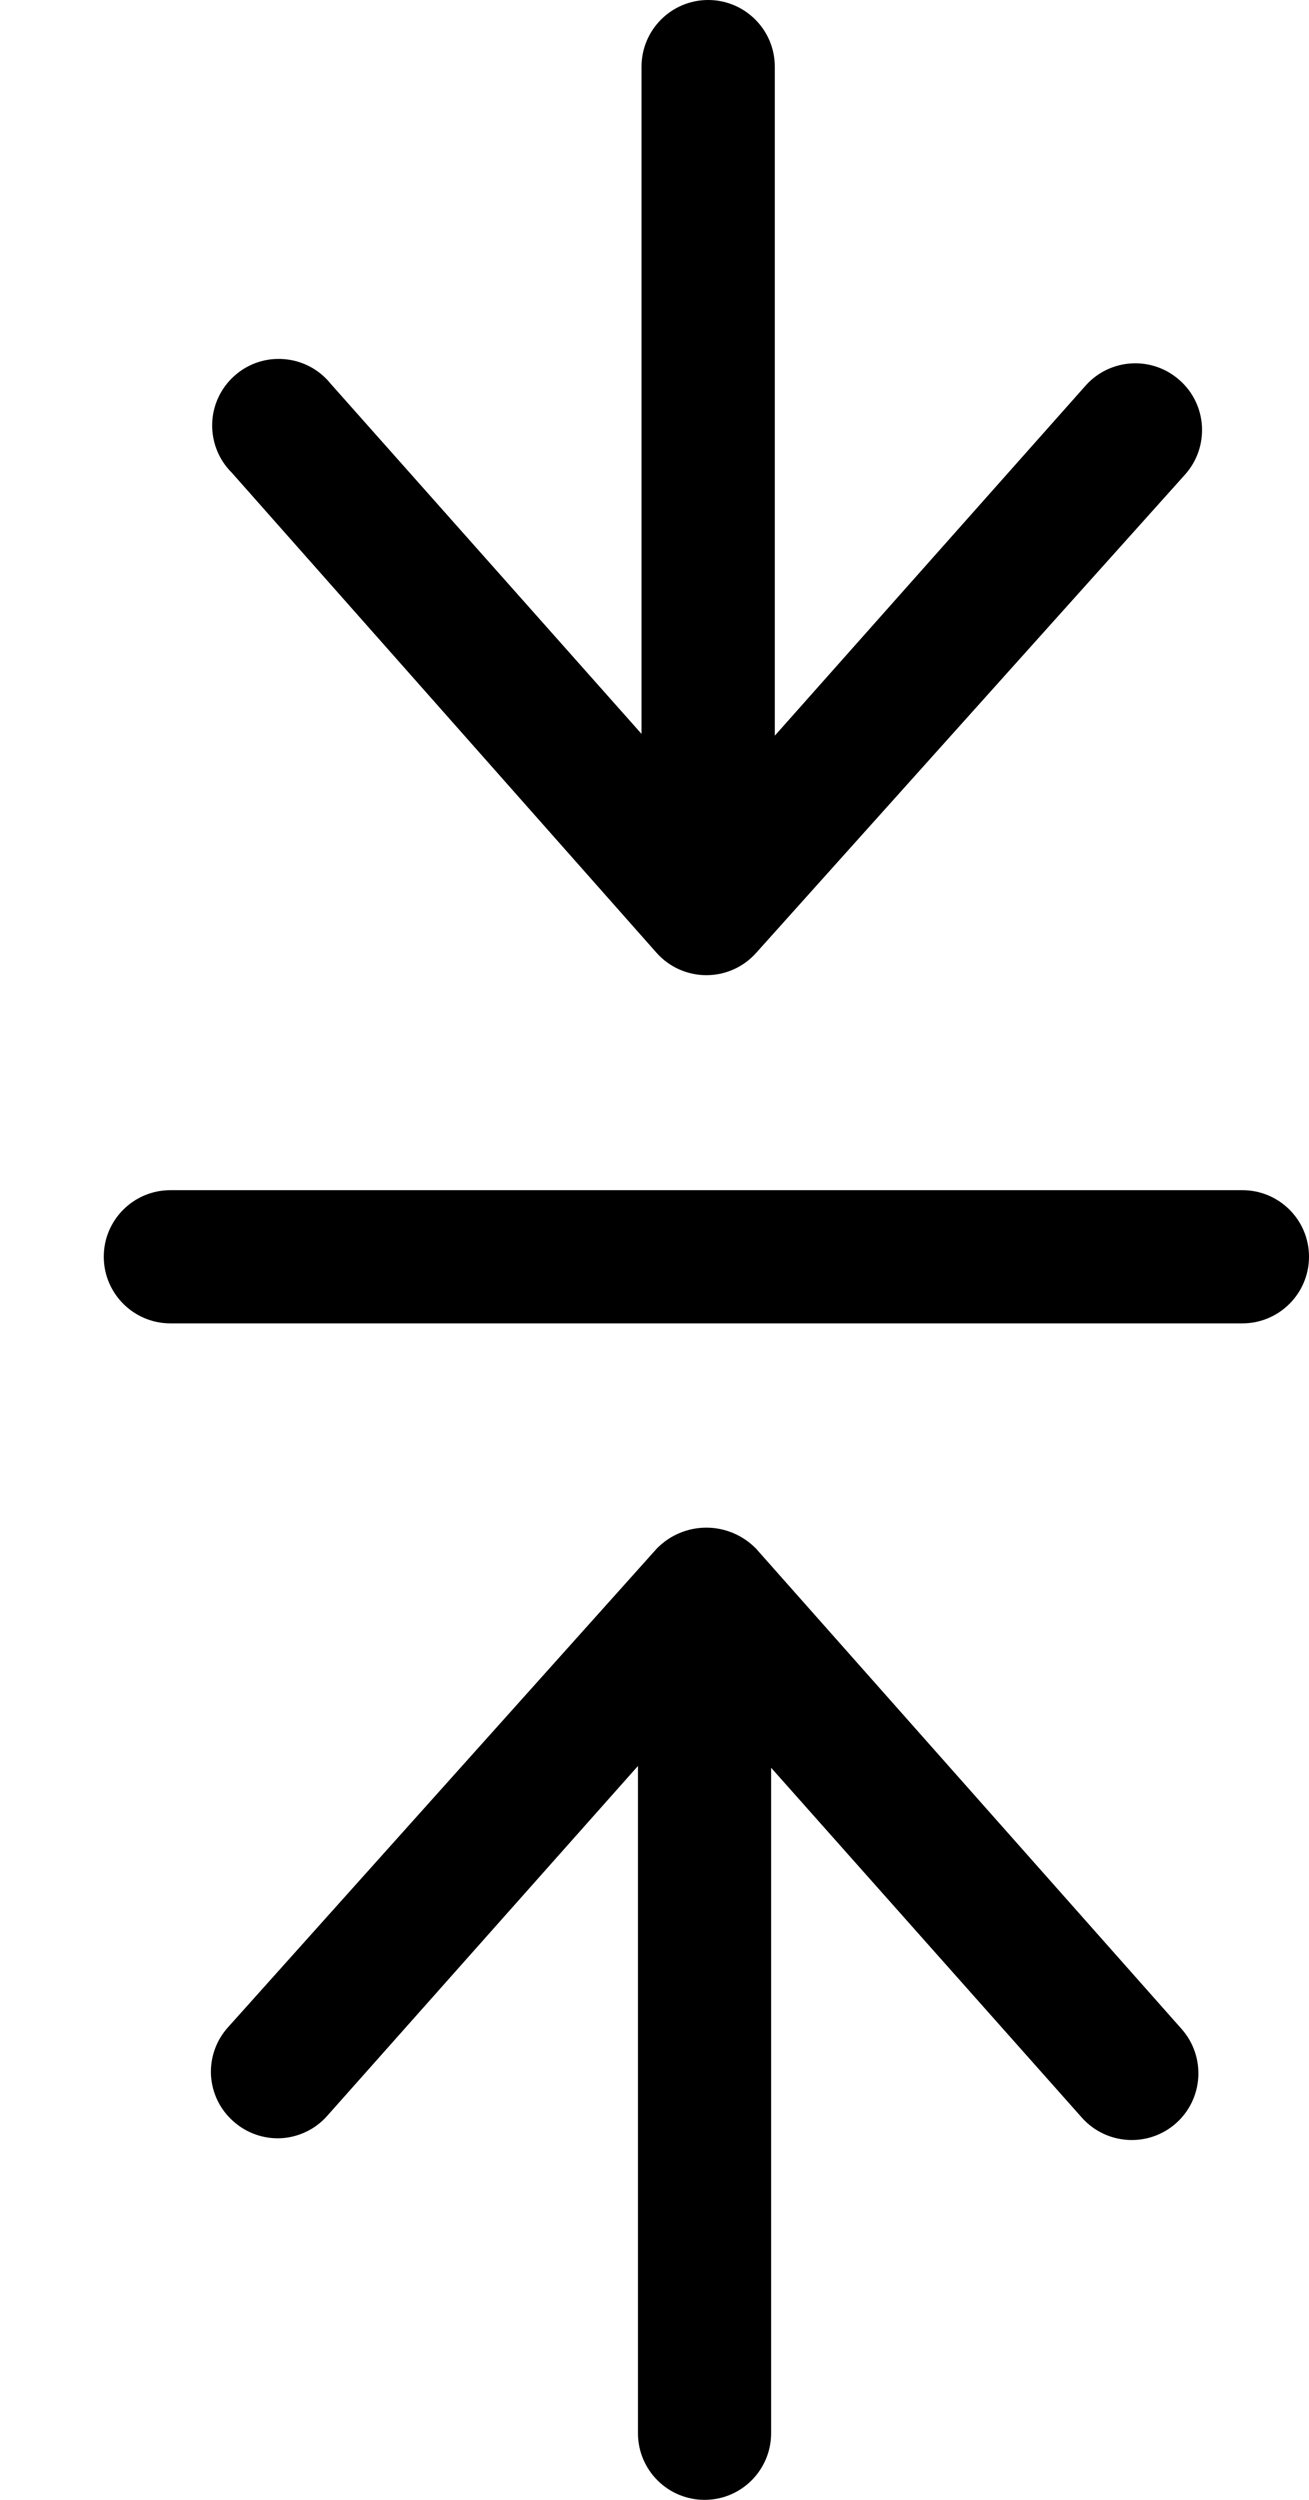 <svg width="11" height="21" viewBox="0 0 11 21" fill="none" xmlns="http://www.w3.org/2000/svg">
<path d="M1.432 11.117H10.44C10.749 11.117 11 10.866 11 10.557C11 10.248 10.749 9.998 10.44 9.998H1.432C1.123 9.998 0.872 10.248 0.872 10.557C0.872 10.866 1.123 11.117 1.432 11.117Z" fill="currentColor"/>
<path d="M6.354 13.01C6.244 12.897 6.093 12.833 5.936 12.833C5.778 12.833 5.627 12.897 5.518 13.01L1.917 17.029C1.817 17.139 1.765 17.285 1.773 17.434C1.782 17.583 1.849 17.722 1.961 17.82C2.071 17.919 2.217 17.97 2.364 17.962C2.512 17.953 2.651 17.886 2.749 17.775L5.361 14.835V20.44C5.361 20.749 5.611 21 5.921 21C6.23 21 6.48 20.749 6.48 20.44V14.85L9.092 17.79C9.299 18.021 9.653 18.041 9.884 17.835C10.114 17.629 10.134 17.275 9.929 17.044L6.354 13.01Z" fill="currentColor"/>
<path d="M5.518 8.005C5.624 8.124 5.776 8.192 5.936 8.192C6.096 8.192 6.248 8.124 6.354 8.005L9.959 3.986C10.165 3.755 10.145 3.4 9.914 3.195C9.683 2.988 9.329 3.008 9.123 3.239L6.511 6.18V0.56C6.511 0.251 6.26 0 5.951 0C5.642 0 5.391 0.251 5.391 0.56V6.165L2.779 3.224C2.683 3.104 2.541 3.029 2.388 3.017C2.235 3.004 2.083 3.055 1.969 3.158C1.854 3.261 1.787 3.406 1.783 3.559C1.779 3.713 1.838 3.862 1.947 3.97L5.518 8.005Z" fill="currentColor"/>
</svg>
